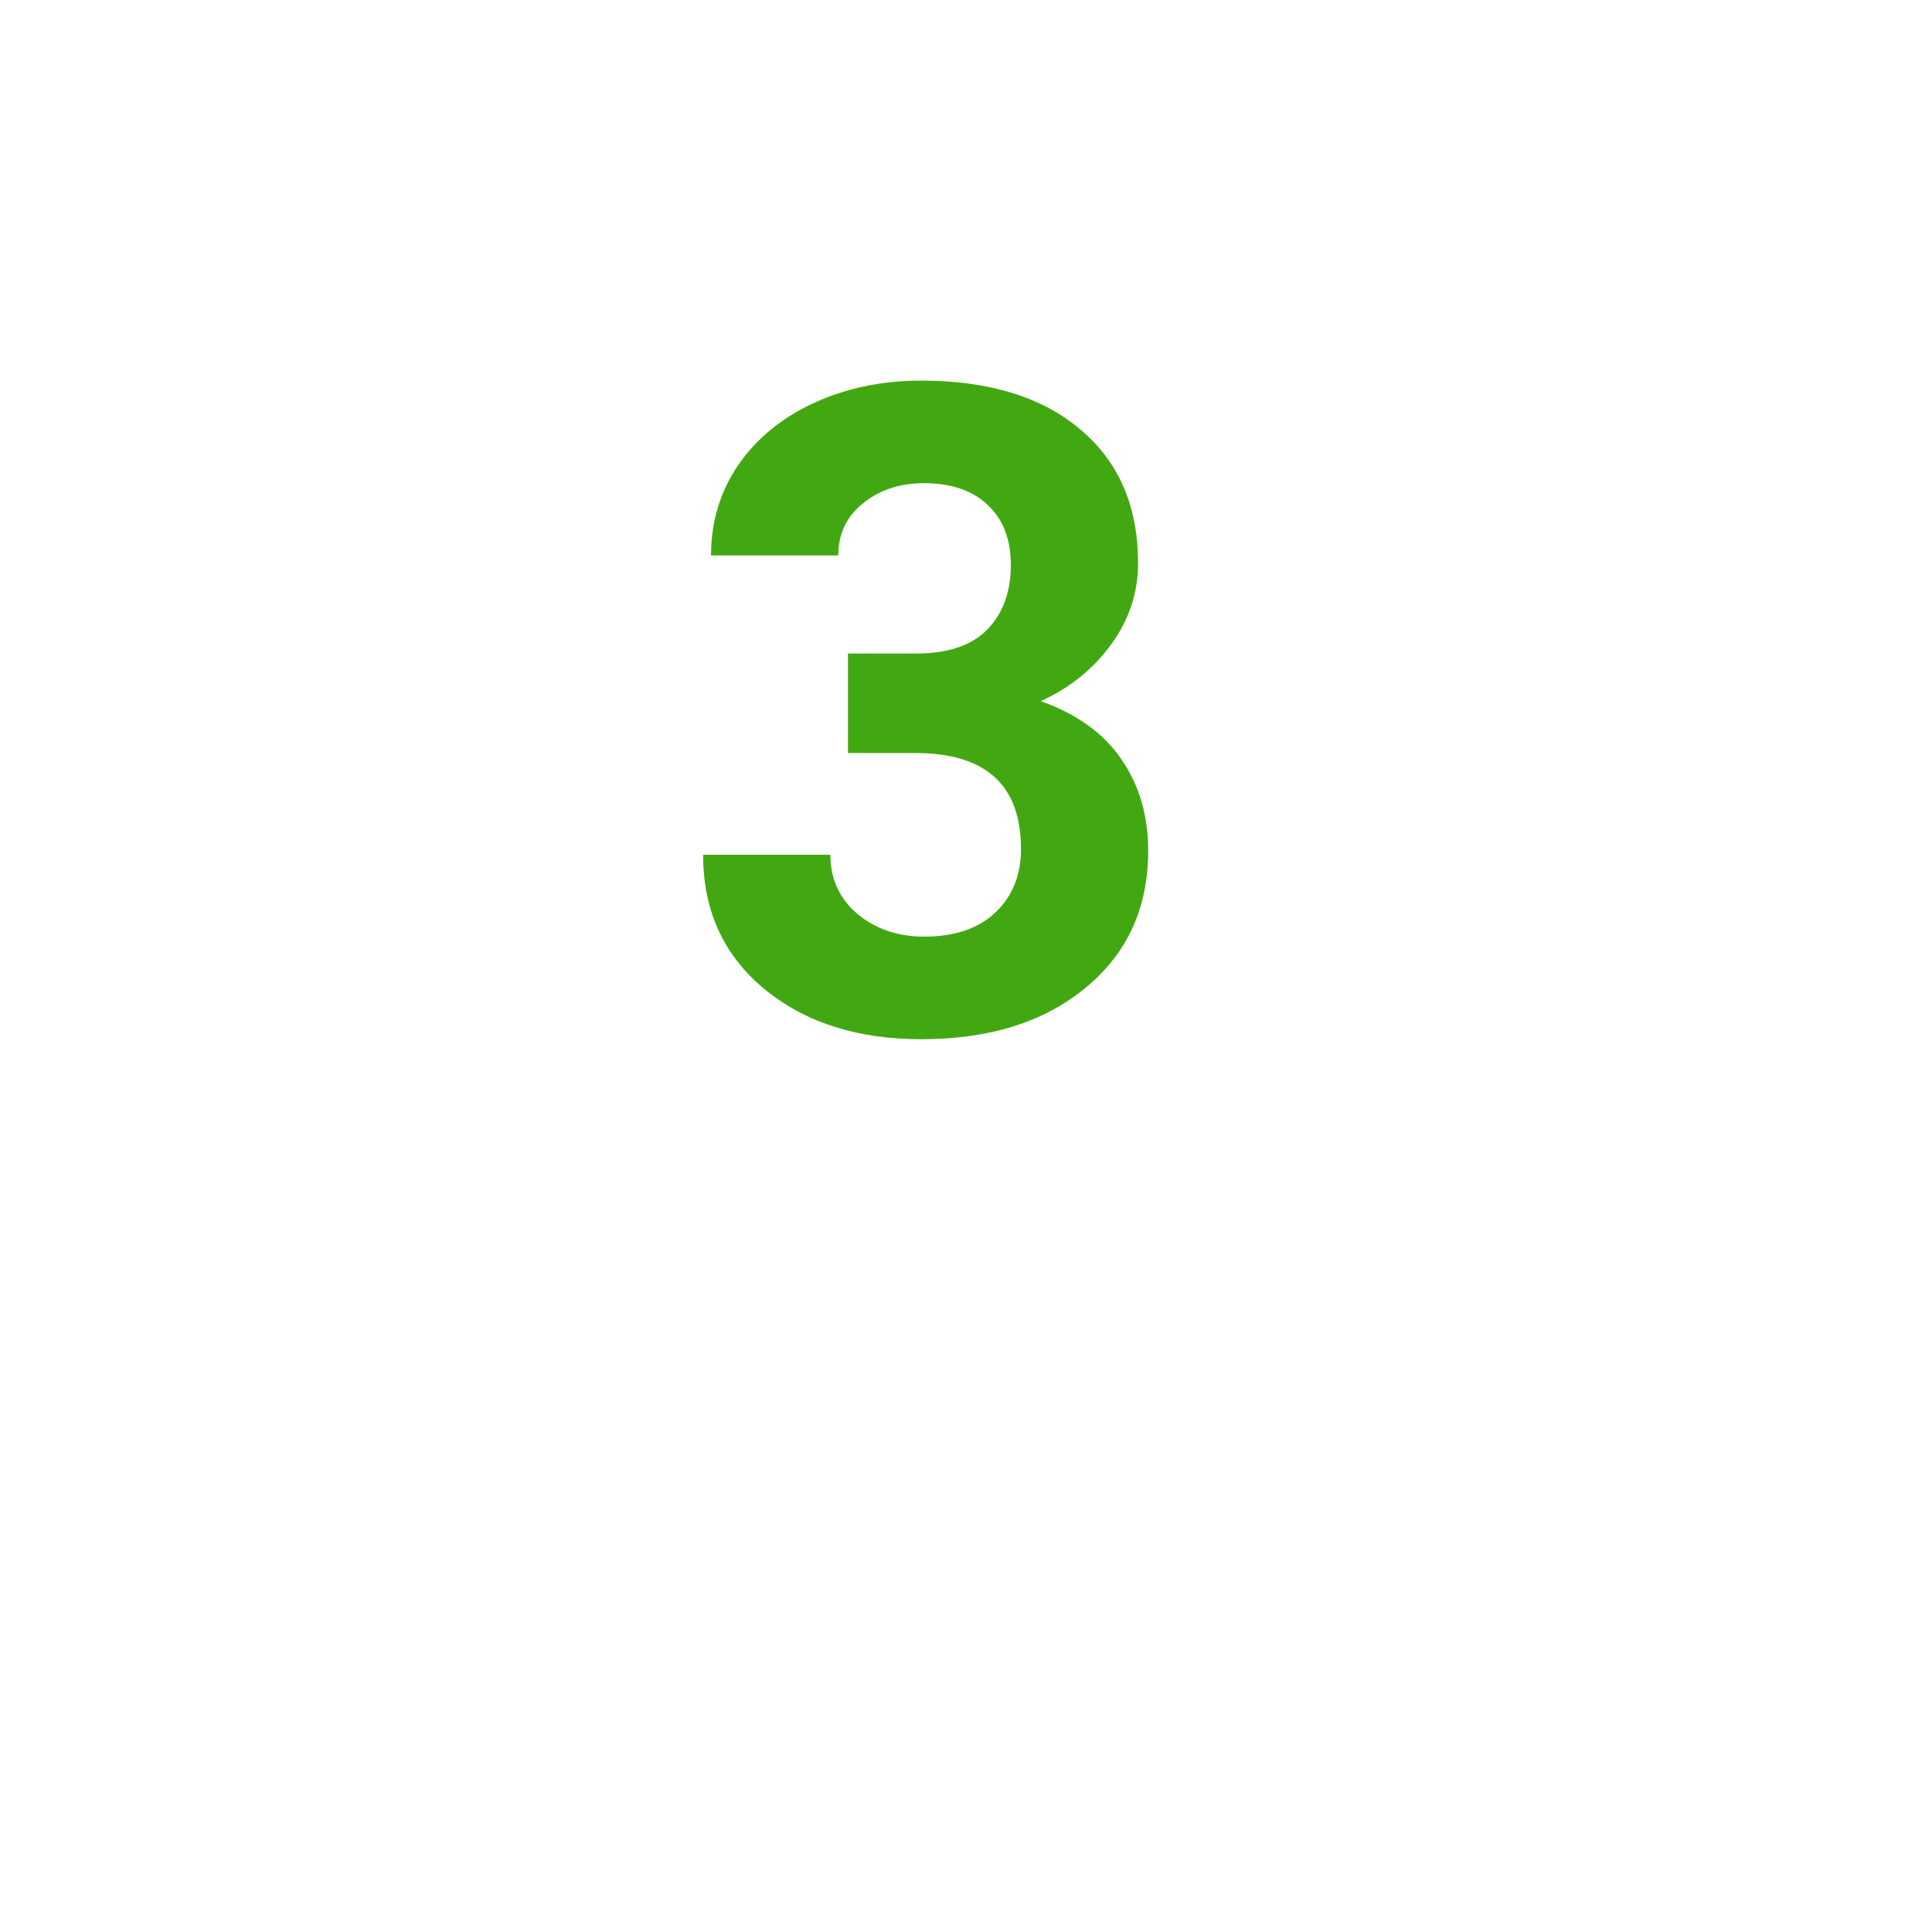 <svg width="30" height="30" viewBox="0 0 30 30" fill="none" xmlns="http://www.w3.org/2000/svg">
<g filter="url(#filter0_d)">
<circle cx="15" cy="11" r="11" fill="white"/>
</g>
<path d="M13.167 10.148H14.22C14.721 10.148 15.092 10.023 15.334 9.772C15.575 9.522 15.696 9.189 15.696 8.774C15.696 8.373 15.575 8.061 15.334 7.838C15.097 7.615 14.769 7.503 14.35 7.503C13.971 7.503 13.655 7.608 13.399 7.817C13.144 8.022 13.017 8.291 13.017 8.624H11.041C11.041 8.104 11.18 7.64 11.458 7.229C11.741 6.815 12.133 6.491 12.634 6.259C13.14 6.026 13.696 5.91 14.302 5.91C15.354 5.91 16.179 6.163 16.776 6.669C17.373 7.17 17.672 7.863 17.672 8.747C17.672 9.203 17.533 9.622 17.255 10.005C16.977 10.388 16.612 10.682 16.161 10.887C16.722 11.087 17.139 11.388 17.412 11.789C17.69 12.19 17.829 12.664 17.829 13.211C17.829 14.095 17.506 14.804 16.858 15.337C16.216 15.87 15.364 16.137 14.302 16.137C13.308 16.137 12.495 15.875 11.861 15.351C11.232 14.826 10.918 14.134 10.918 13.273H12.894C12.894 13.646 13.033 13.951 13.31 14.188C13.593 14.425 13.94 14.544 14.35 14.544C14.819 14.544 15.186 14.421 15.45 14.175C15.719 13.924 15.854 13.594 15.854 13.184C15.854 12.19 15.307 11.693 14.213 11.693H13.167V10.148Z" fill="#42A812"/>
<defs>
<filter id="filter0_d" x="0" y="0" width="30" height="30" filterUnits="userSpaceOnUse" color-interpolation-filters="sRGB">
<feFlood flood-opacity="0" result="BackgroundImageFix"/>
<feColorMatrix in="SourceAlpha" type="matrix" values="0 0 0 0 0 0 0 0 0 0 0 0 0 0 0 0 0 0 127 0"/>
<feOffset dy="4"/>
<feGaussianBlur stdDeviation="2"/>
<feColorMatrix type="matrix" values="0 0 0 0 0 0 0 0 0 0 0 0 0 0 0 0 0 0 0.1 0"/>
<feBlend mode="normal" in2="BackgroundImageFix" result="effect1_dropShadow"/>
<feBlend mode="normal" in="SourceGraphic" in2="effect1_dropShadow" result="shape"/>
</filter>
</defs>
</svg>
